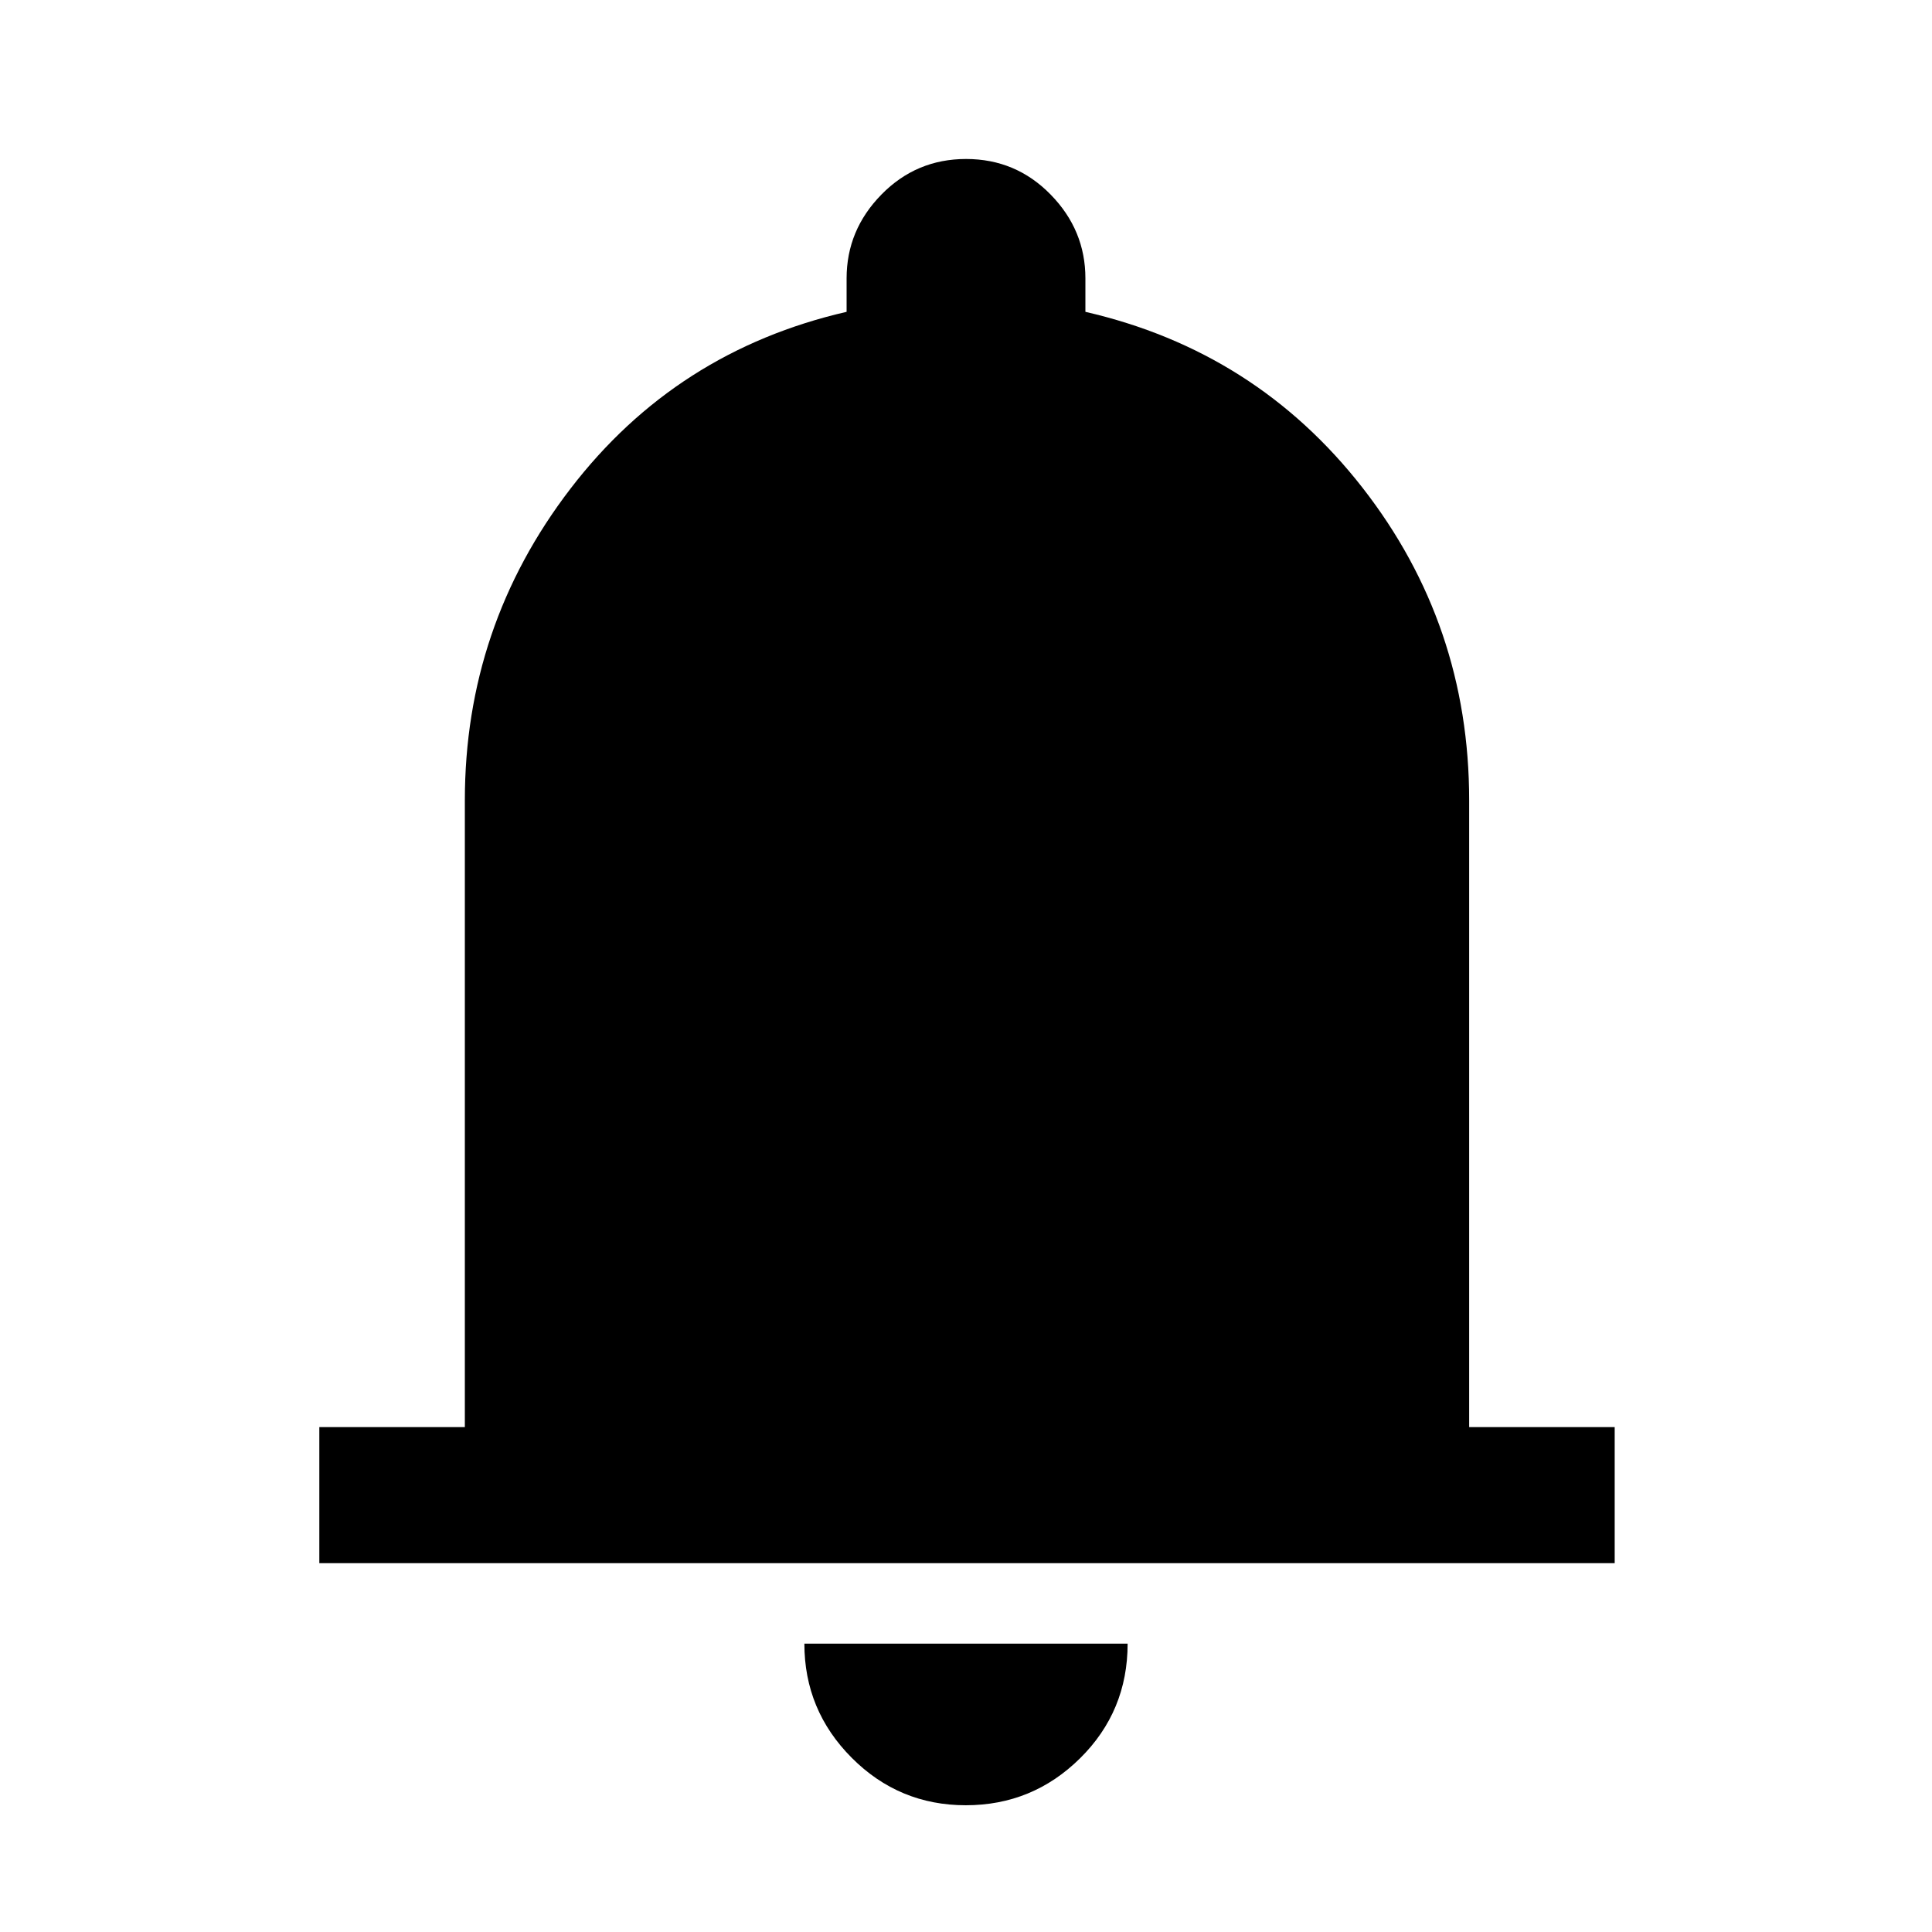 <svg xmlns="http://www.w3.org/2000/svg" height="40" viewBox="0 -960 960 960" width="40"><path d="M158.67-183.28v-67.59h72.31v-311.44q0-86.43 52.47-154.84t137.22-87.9v-16.62q0-24 17.31-41.66Q455.3-881 480.03-881q24.74 0 42.02 17.67 17.28 17.66 17.28 41.66v16.62q84.75 19.49 137.72 87.43 52.97 67.95 52.97 155.31v311.44h72.31v67.59H158.67ZM479.9-62.98q-33.17 0-56.69-23.59-23.52-23.59-23.52-56.71h160.62q0 33.59-23.62 56.95-23.62 23.35-56.79 23.35Z"/></svg>